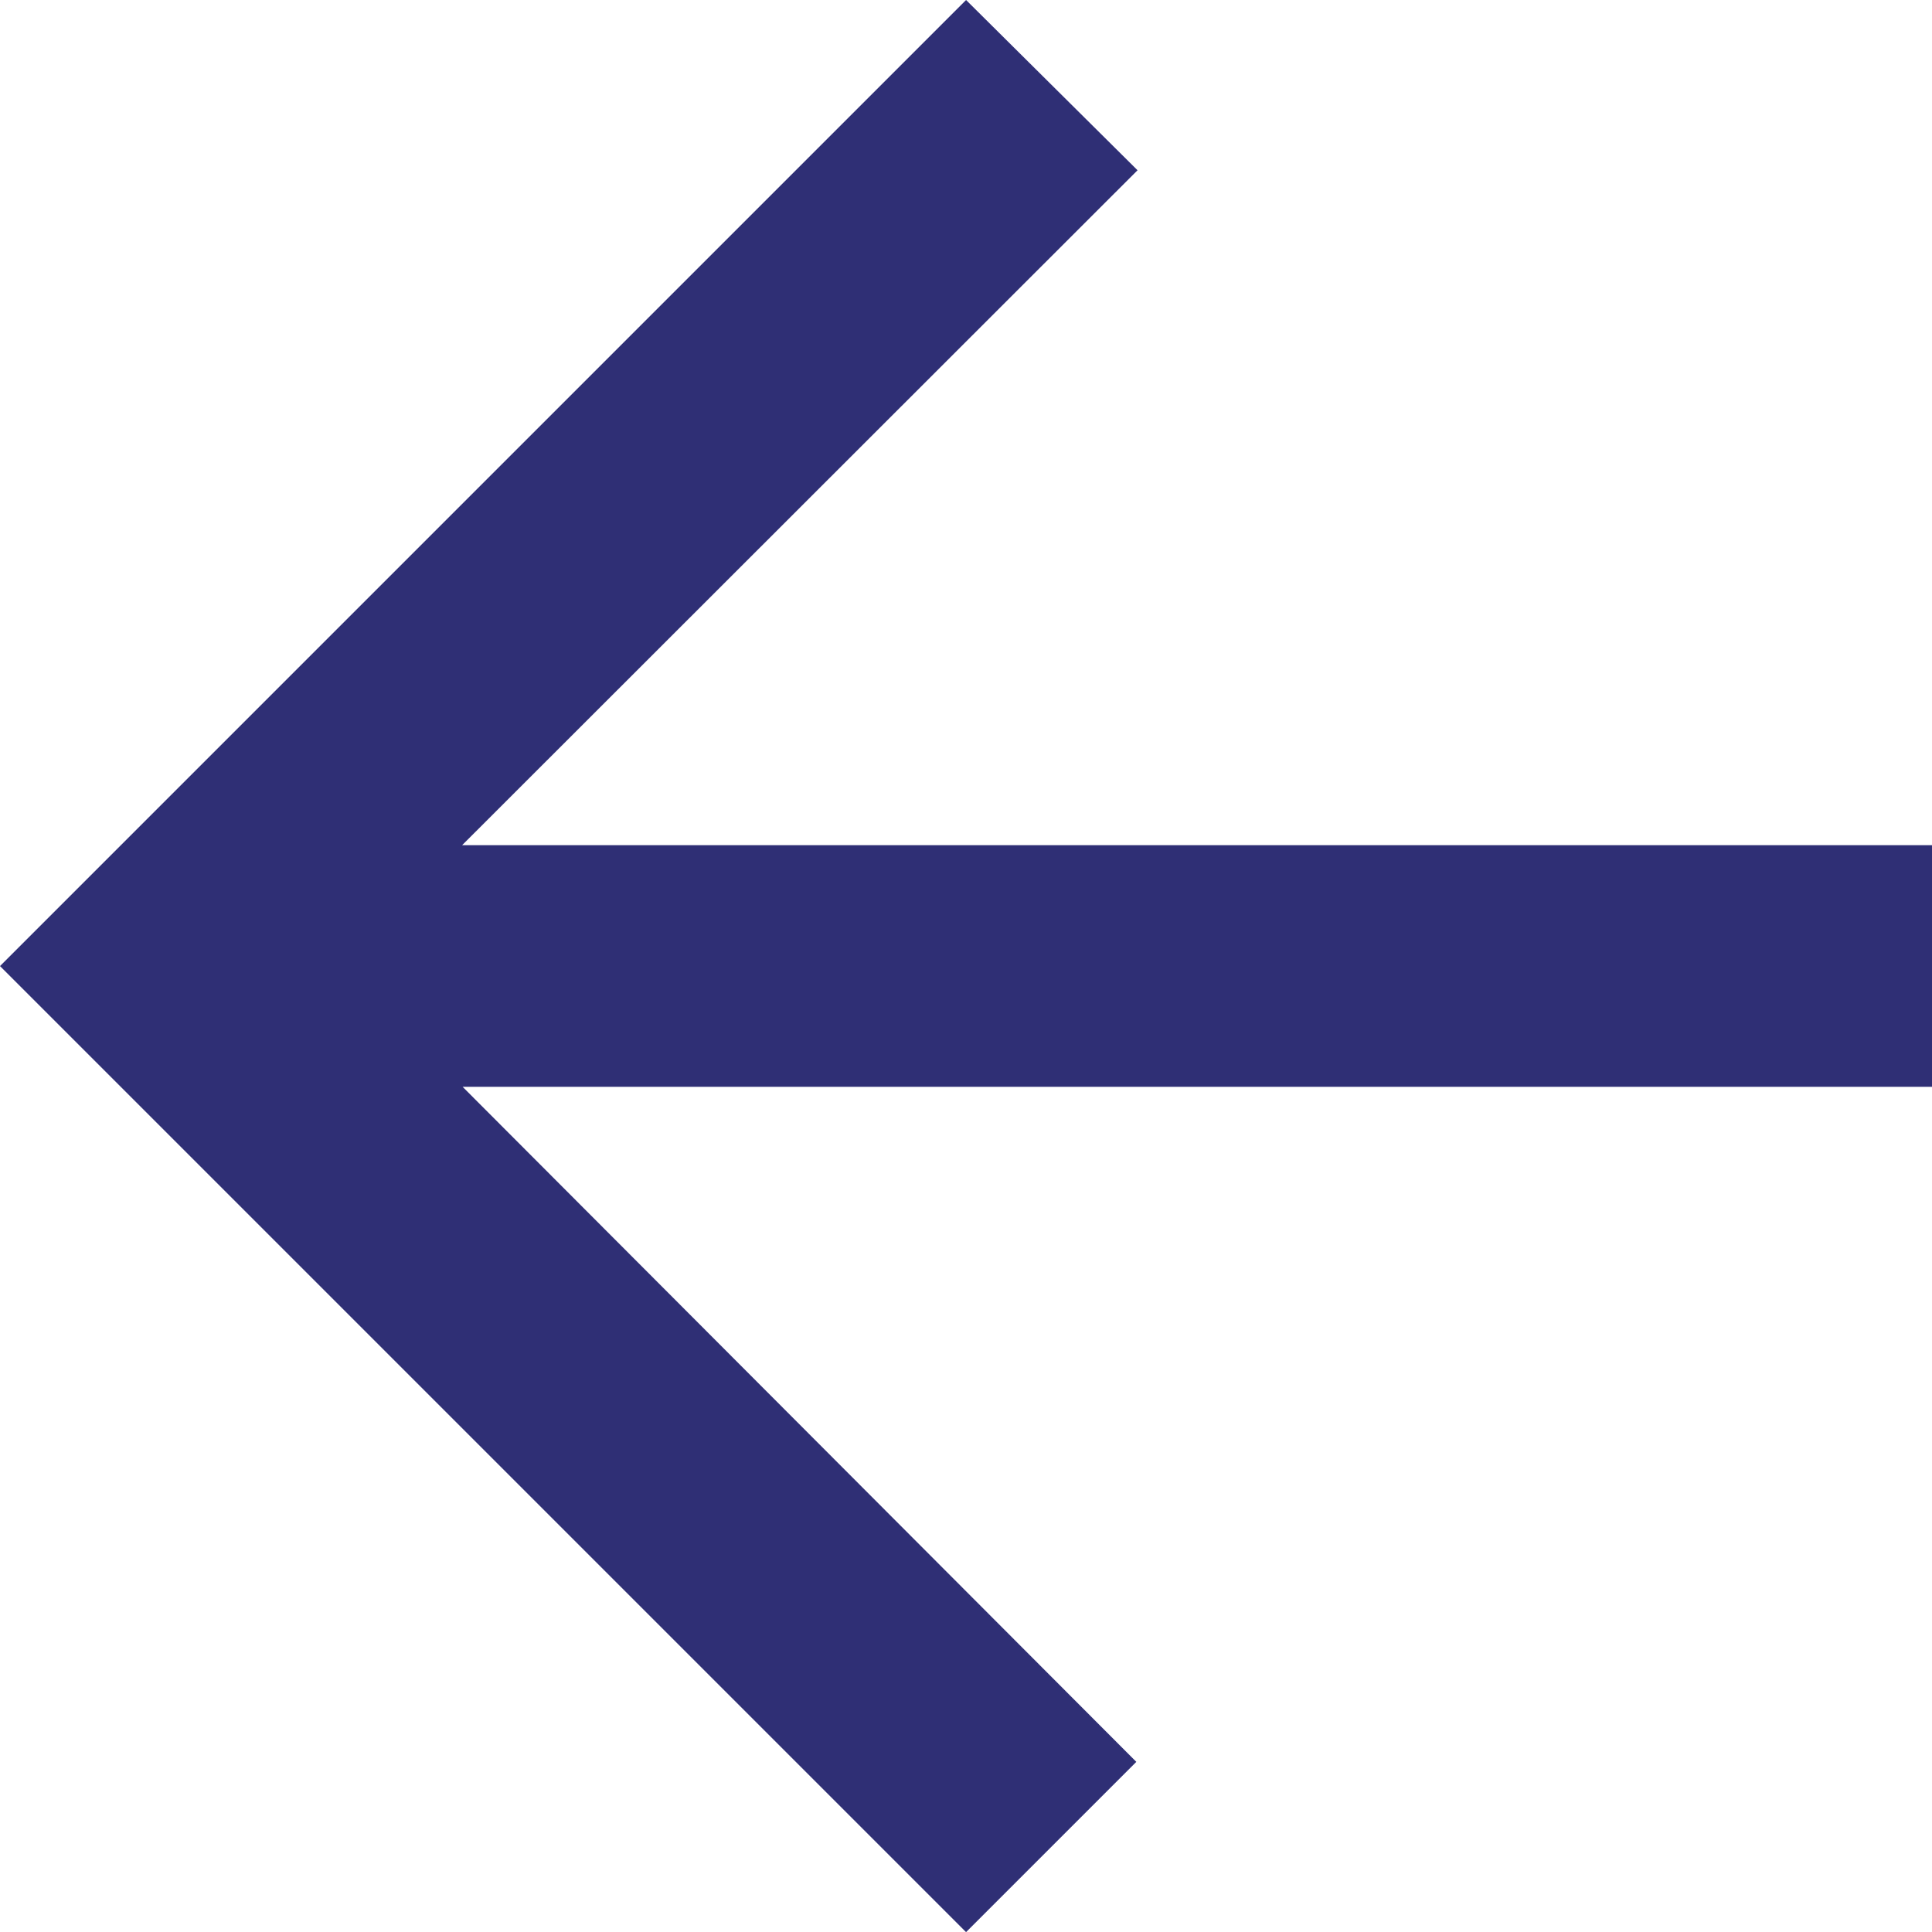 <svg xmlns="http://www.w3.org/2000/svg" width="15.773" height="15.773" viewBox="0 0 15.773 15.773">
  <path id="Icon_material-arrow_back" data-name="Icon material-arrow_back" d="M21.773,12.9h-12L15.287,7.39,13.887,6,6,13.887l7.887,7.887,1.39-1.39-5.5-5.511h12Z" transform="translate(-6 -6)" fill="#2f2f75"/>
</svg>
